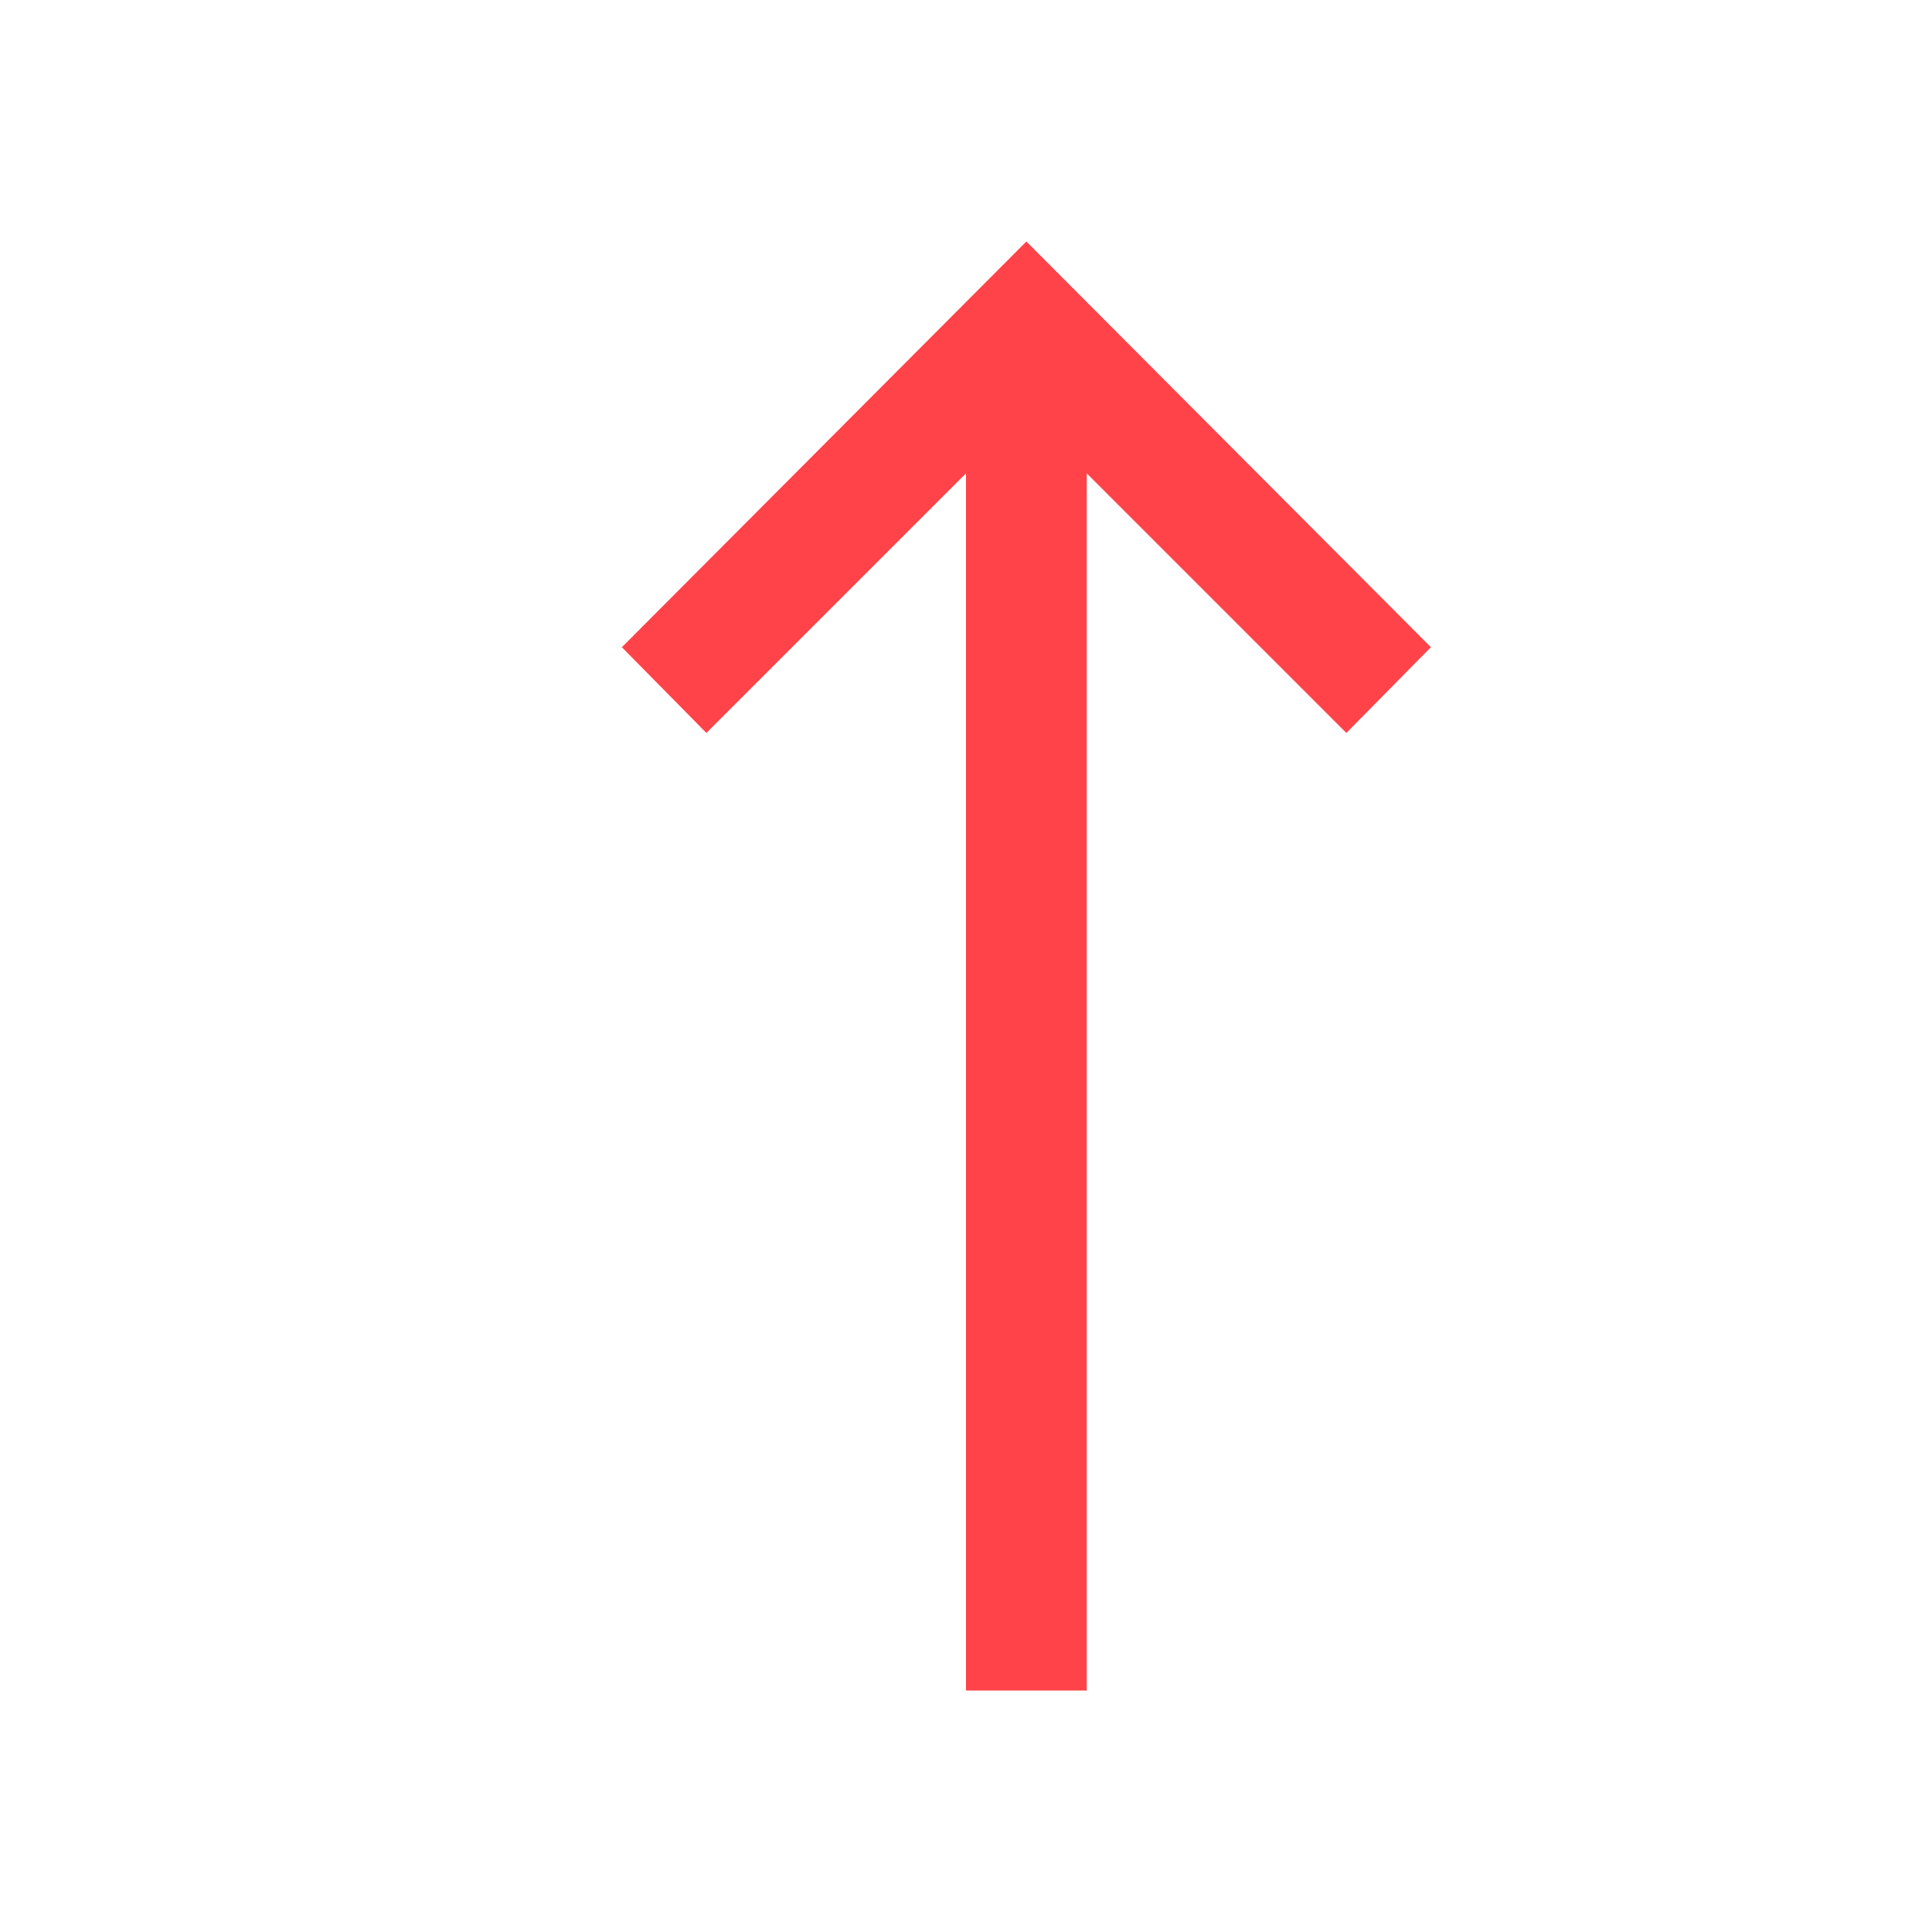 <svg width="24" height="24" viewBox="0 0 24 24" fill="none" xmlns="http://www.w3.org/2000/svg">
    <path d="M17.775 8.04L12.75 3L7.725 8.04L8.775 9.105L12 5.88L12 21H13.5L13.5 5.88L16.725 9.105L17.775 8.04Z" fill="#FF4349"/>
</svg>

